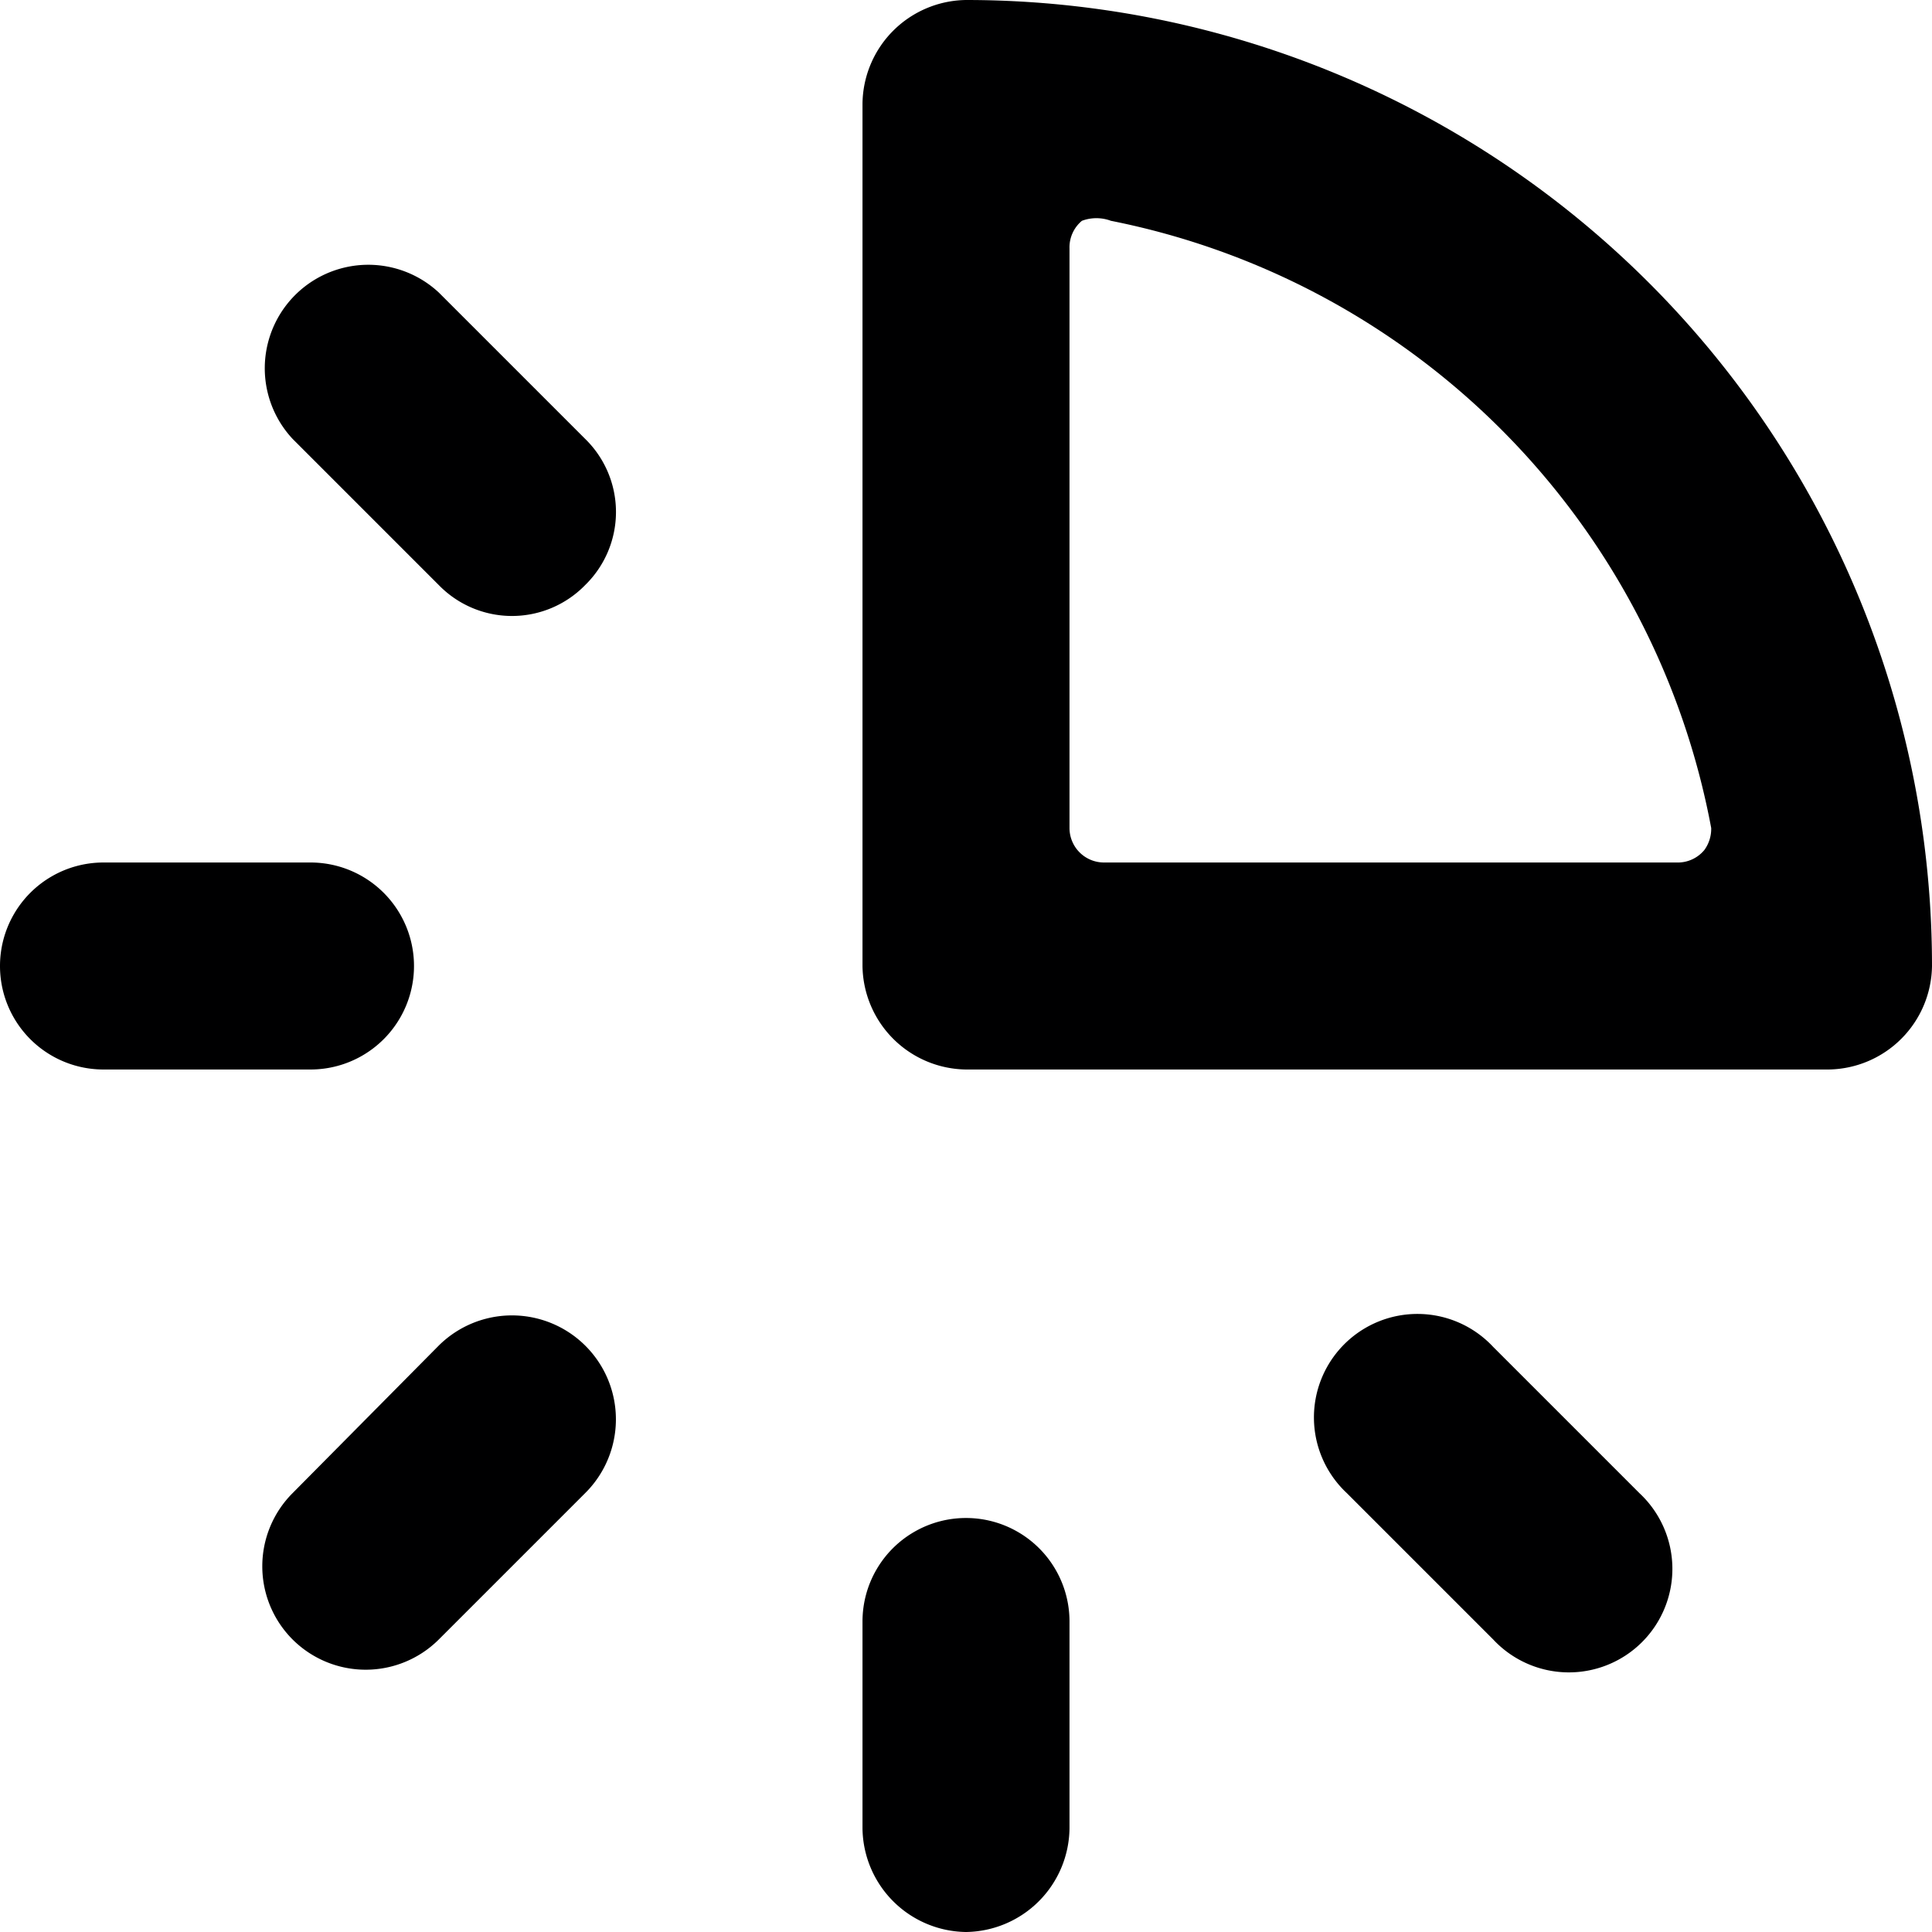 <svg xmlns="http://www.w3.org/2000/svg" viewBox="0 0 14 14">
  <g>
    <path d="M2.25,7.75H.75a.75.75,0,0,1,0-1.5h1.5a.75.75,0,0,1,0,1.5Z" style="fill: #000001"/>
    <path d="M4.24,4.24a.74.74,0,0,1-1.06,0L2.12,3.18A.75.75,0,0,1,3.18,2.12L4.24,3.18A.74.74,0,0,1,4.24,4.24Z" style="fill: #000001"/>
    <path d="M2.12,11.88a.75.75,0,0,1,0-1.06L3.18,9.75a.75.75,0,0,1,1.06,1.07L3.18,11.88A.75.75,0,0,1,2.12,11.88Z" style="fill: #000001"/>
    <path d="M7,14a.76.76,0,0,1-.75-.75v-1.5a.75.75,0,0,1,1.5,0v1.5A.76.76,0,0,1,7,14Z" style="fill: #000001"/>
    <path d="M10.82,11.88,9.76,10.82a.75.75,0,1,1,1.06-1.06l1.06,1.06a.75.75,0,1,1-1.06,1.06Z" style="fill: #000001"/>
    <path d="M14,7a.76.76,0,0,1-.75.75H7A.76.76,0,0,1,6.25,7V.75A.76.76,0,0,1,7,0,7,7,0,0,1,14,7ZM7.75,6A.25.25,0,0,0,8,6.25h4.15a.25.25,0,0,0,.2-.09A.26.26,0,0,0,12.4,6,5.52,5.52,0,0,0,8.05,1.6a.3.3,0,0,0-.21,0,.25.25,0,0,0-.09.2Z" style="fill: #000001"/>
  </g>
</svg>
